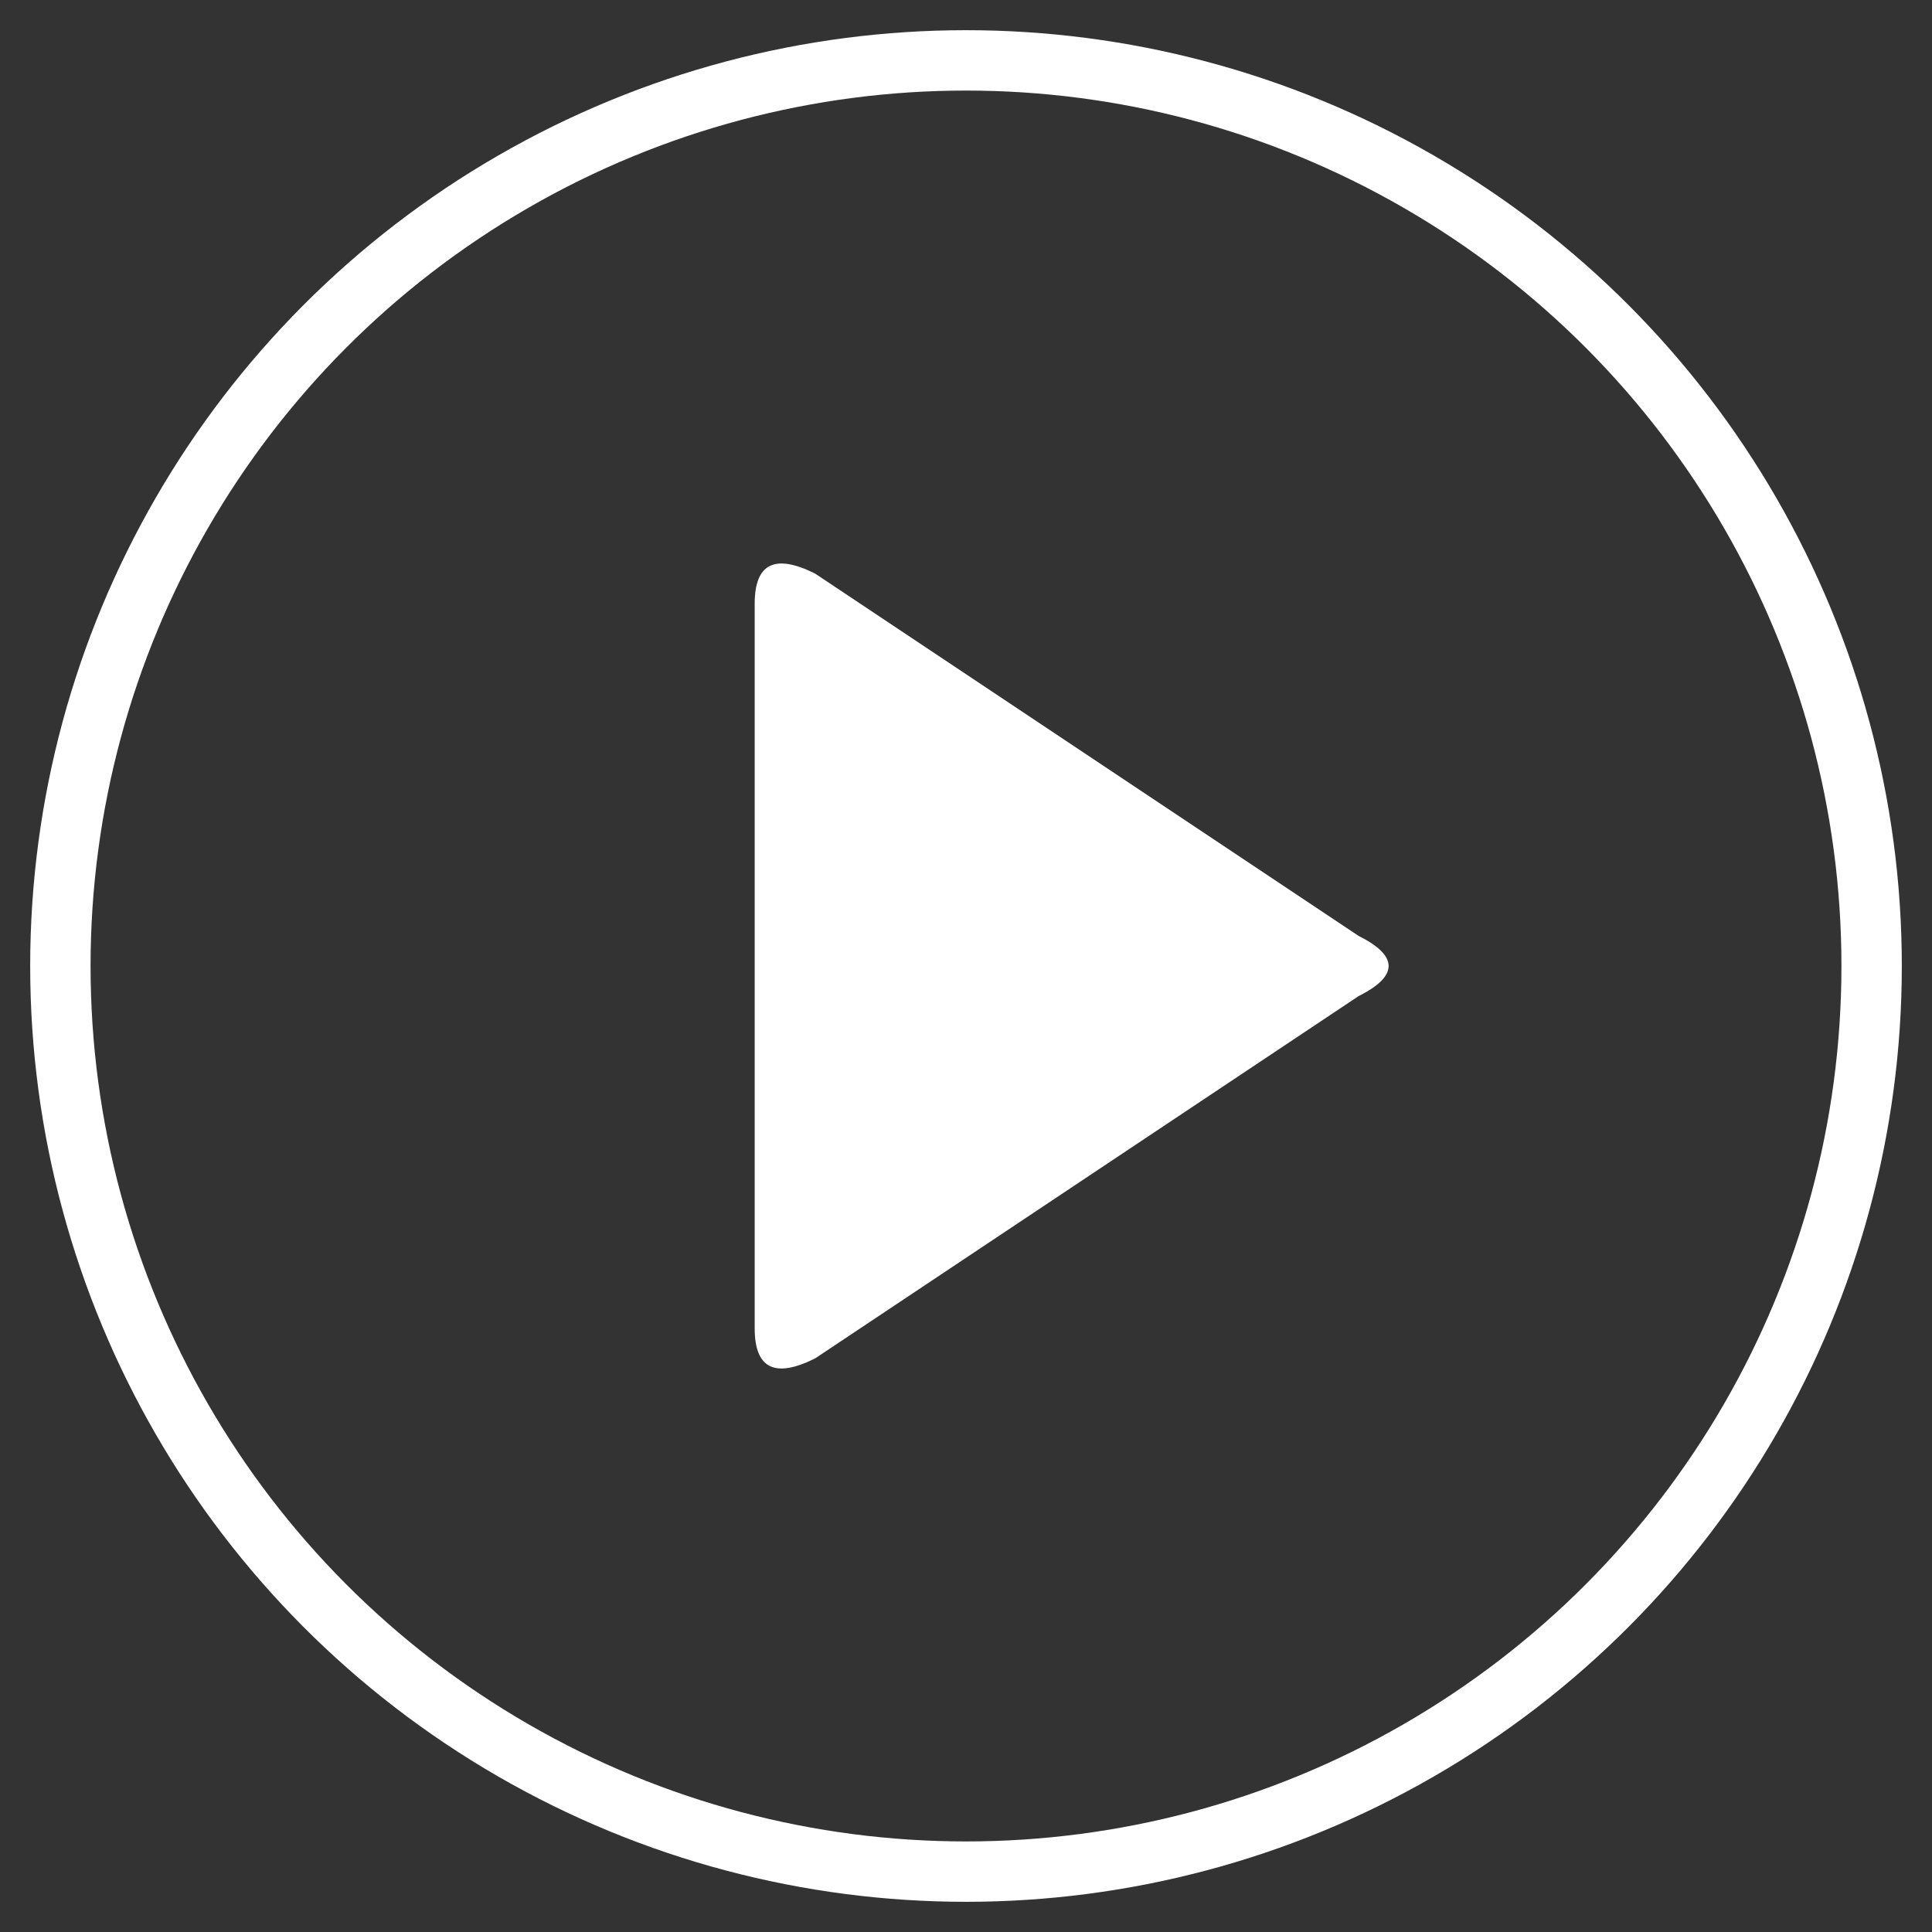 <svg xmlns="http://www.w3.org/2000/svg" viewBox="0 0 64 64" width="48" height="48" role="img" aria-label="Play">
  <rect x="0" y="0" width="64" height="64" fill="#333333" stroke="none"/>
  <!-- White circular outline -->
  <circle cx="32" cy="32" r="30" fill="none" stroke="#ffffff" stroke-width="2" />

  <!-- Smooth-edged play icon (shifted left) -->
  <path d="M25 20 Q25 18 27 19 L45 31 Q47 32 45 33 L27 45 Q25 46 25 44 Z" fill="#ffffff" />
</svg>
